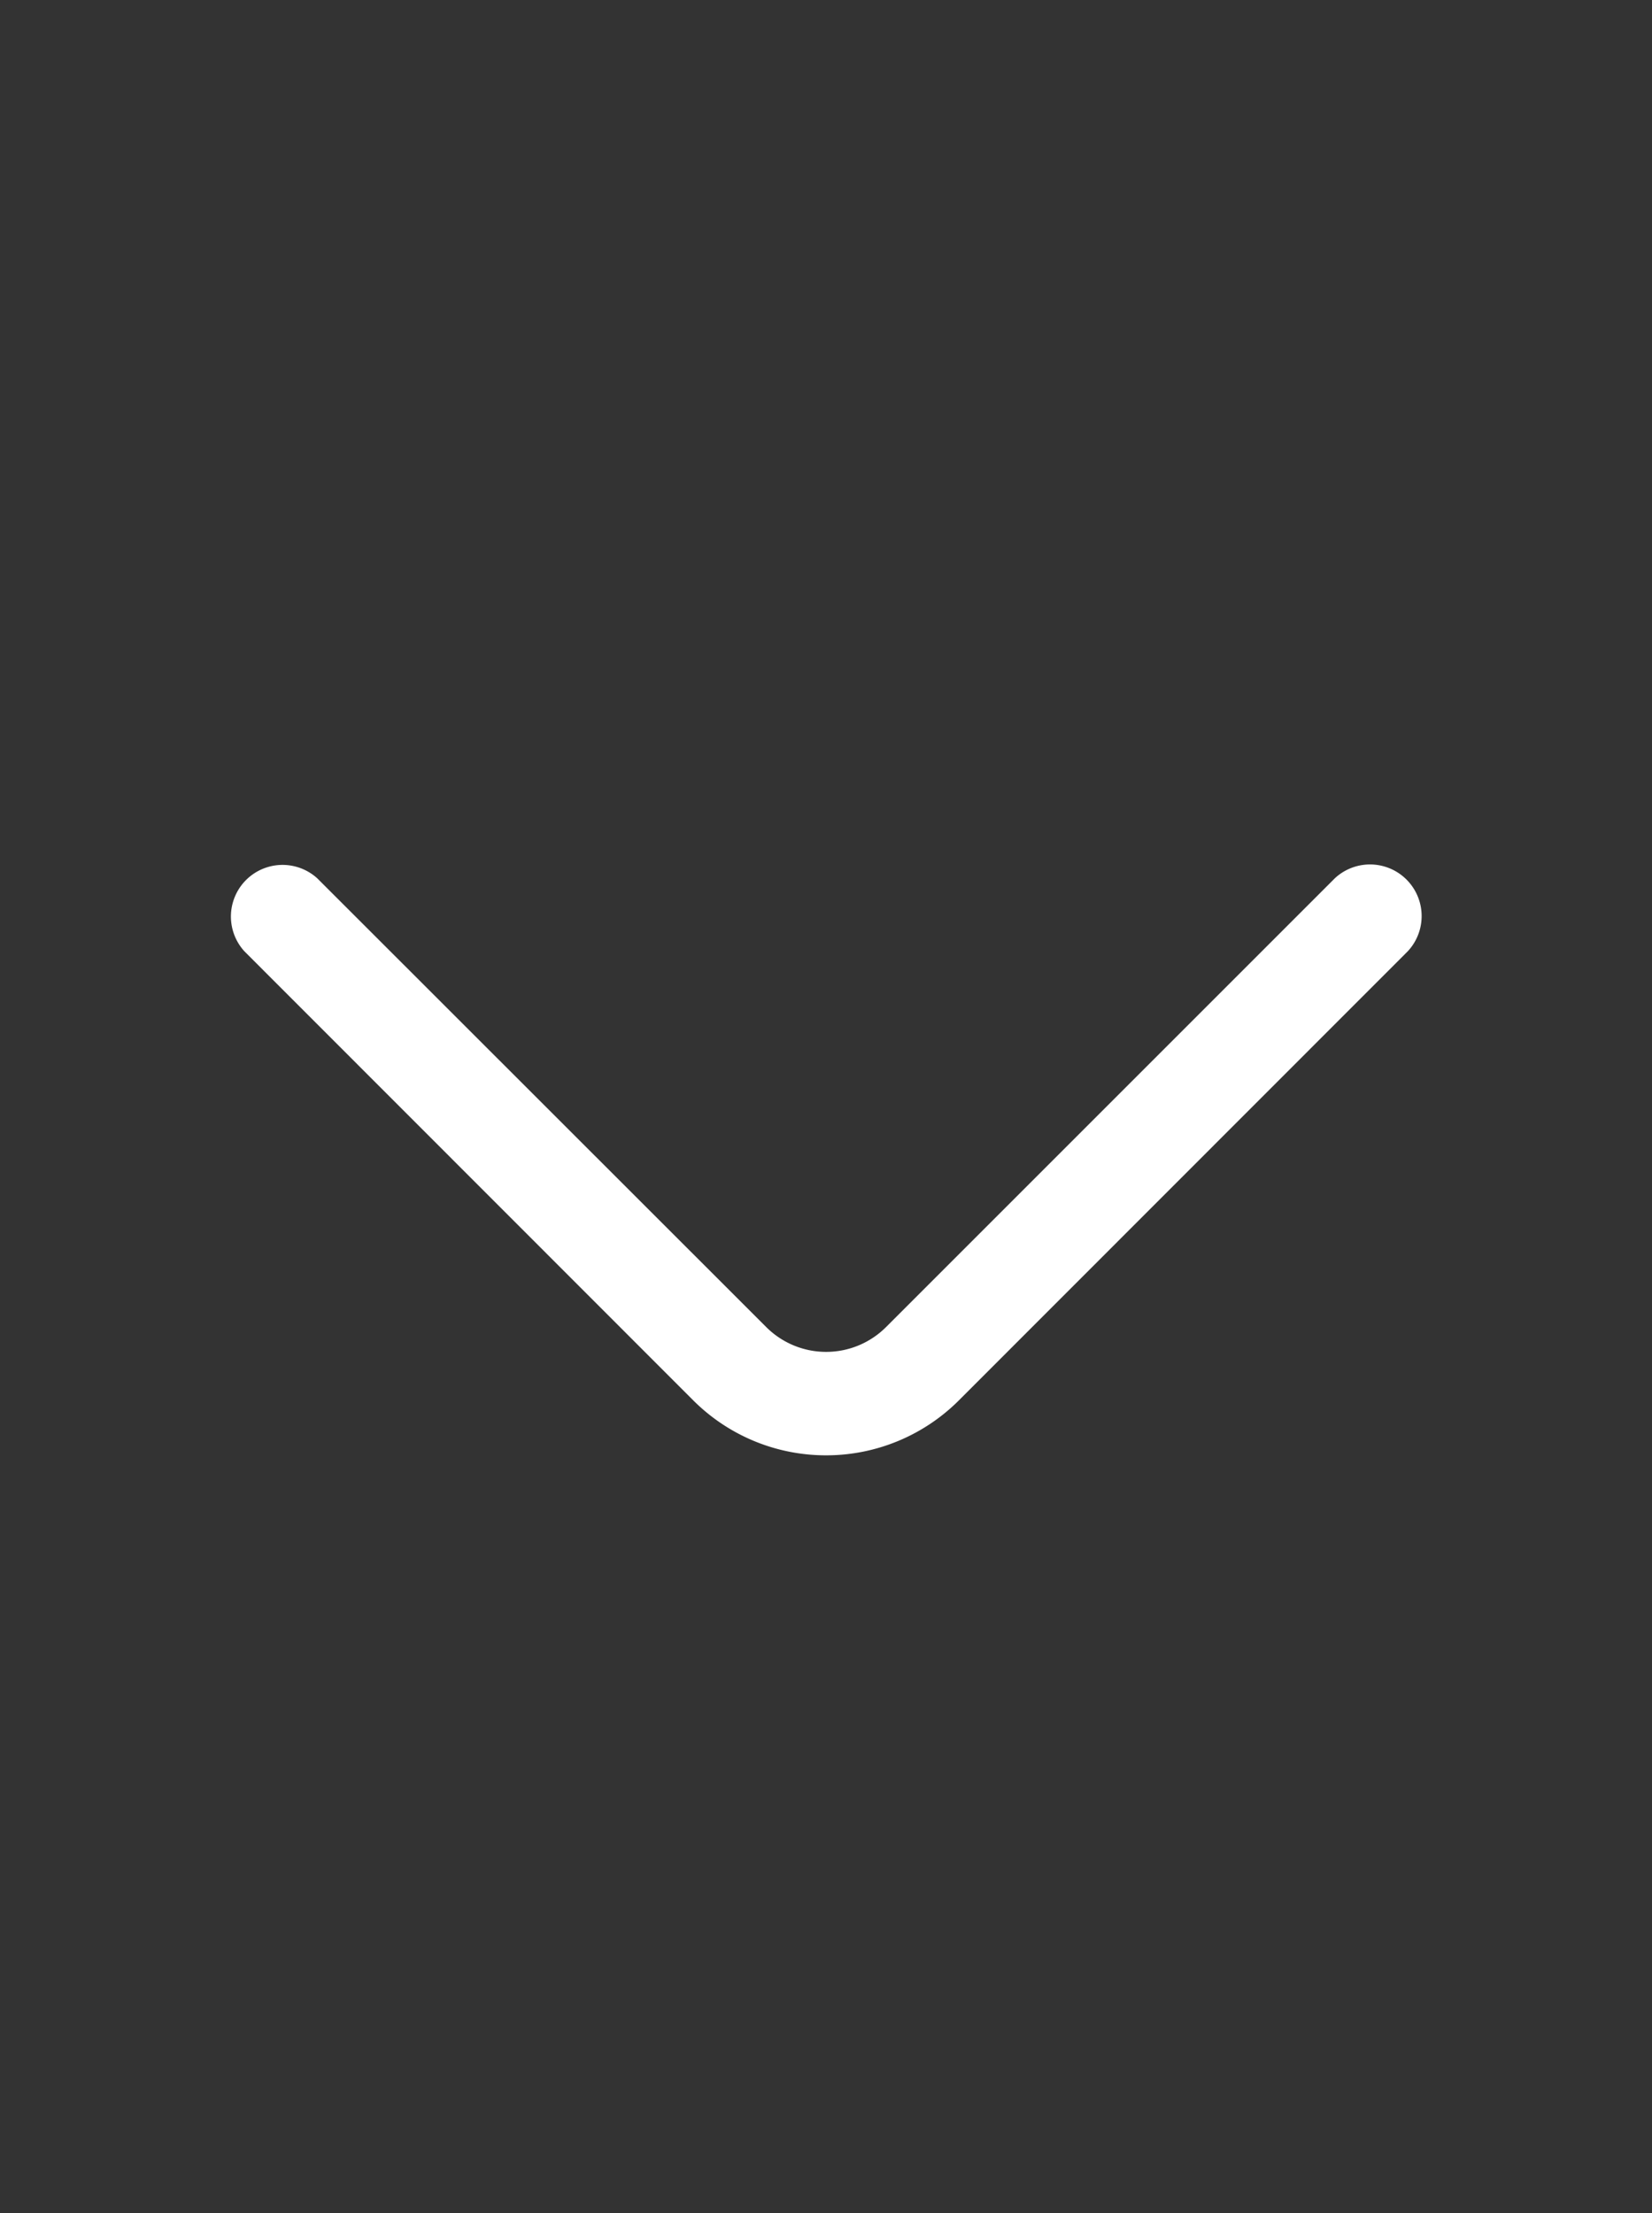 <svg id="arrow-down_outline" data-name="arrow-down/outline" xmlns="http://www.w3.org/2000/svg" width="24" height="32.151" viewBox="0 0 24 32.151">
  <rect x="0" y="0" width="24" height="32.151" fill="#333333" stroke="none"/>
  <g id="vuesax_outline_arrow-down" data-name="vuesax/outline/arrow-down">
    <g id="arrow-down">
      <path id="Vector" d="M8.668,8.6a2.726,2.726,0,0,1-1.93-.8L.218,1.277A.75.75,0,0,1,1.278.218L7.8,6.737a1.231,1.231,0,0,0,1.74,0l6.52-6.52a.75.75,0,0,1,1.06,1.06L10.6,7.8A2.726,2.726,0,0,1,8.668,8.6Z" transform="translate(3.332 12.543)" fill="#fff"/>
      <path id="Vector-2" data-name="Vector" d="M0,0H24V32.151H0Z" fill="none" opacity="0"/>
    </g>
  </g>
</svg>
